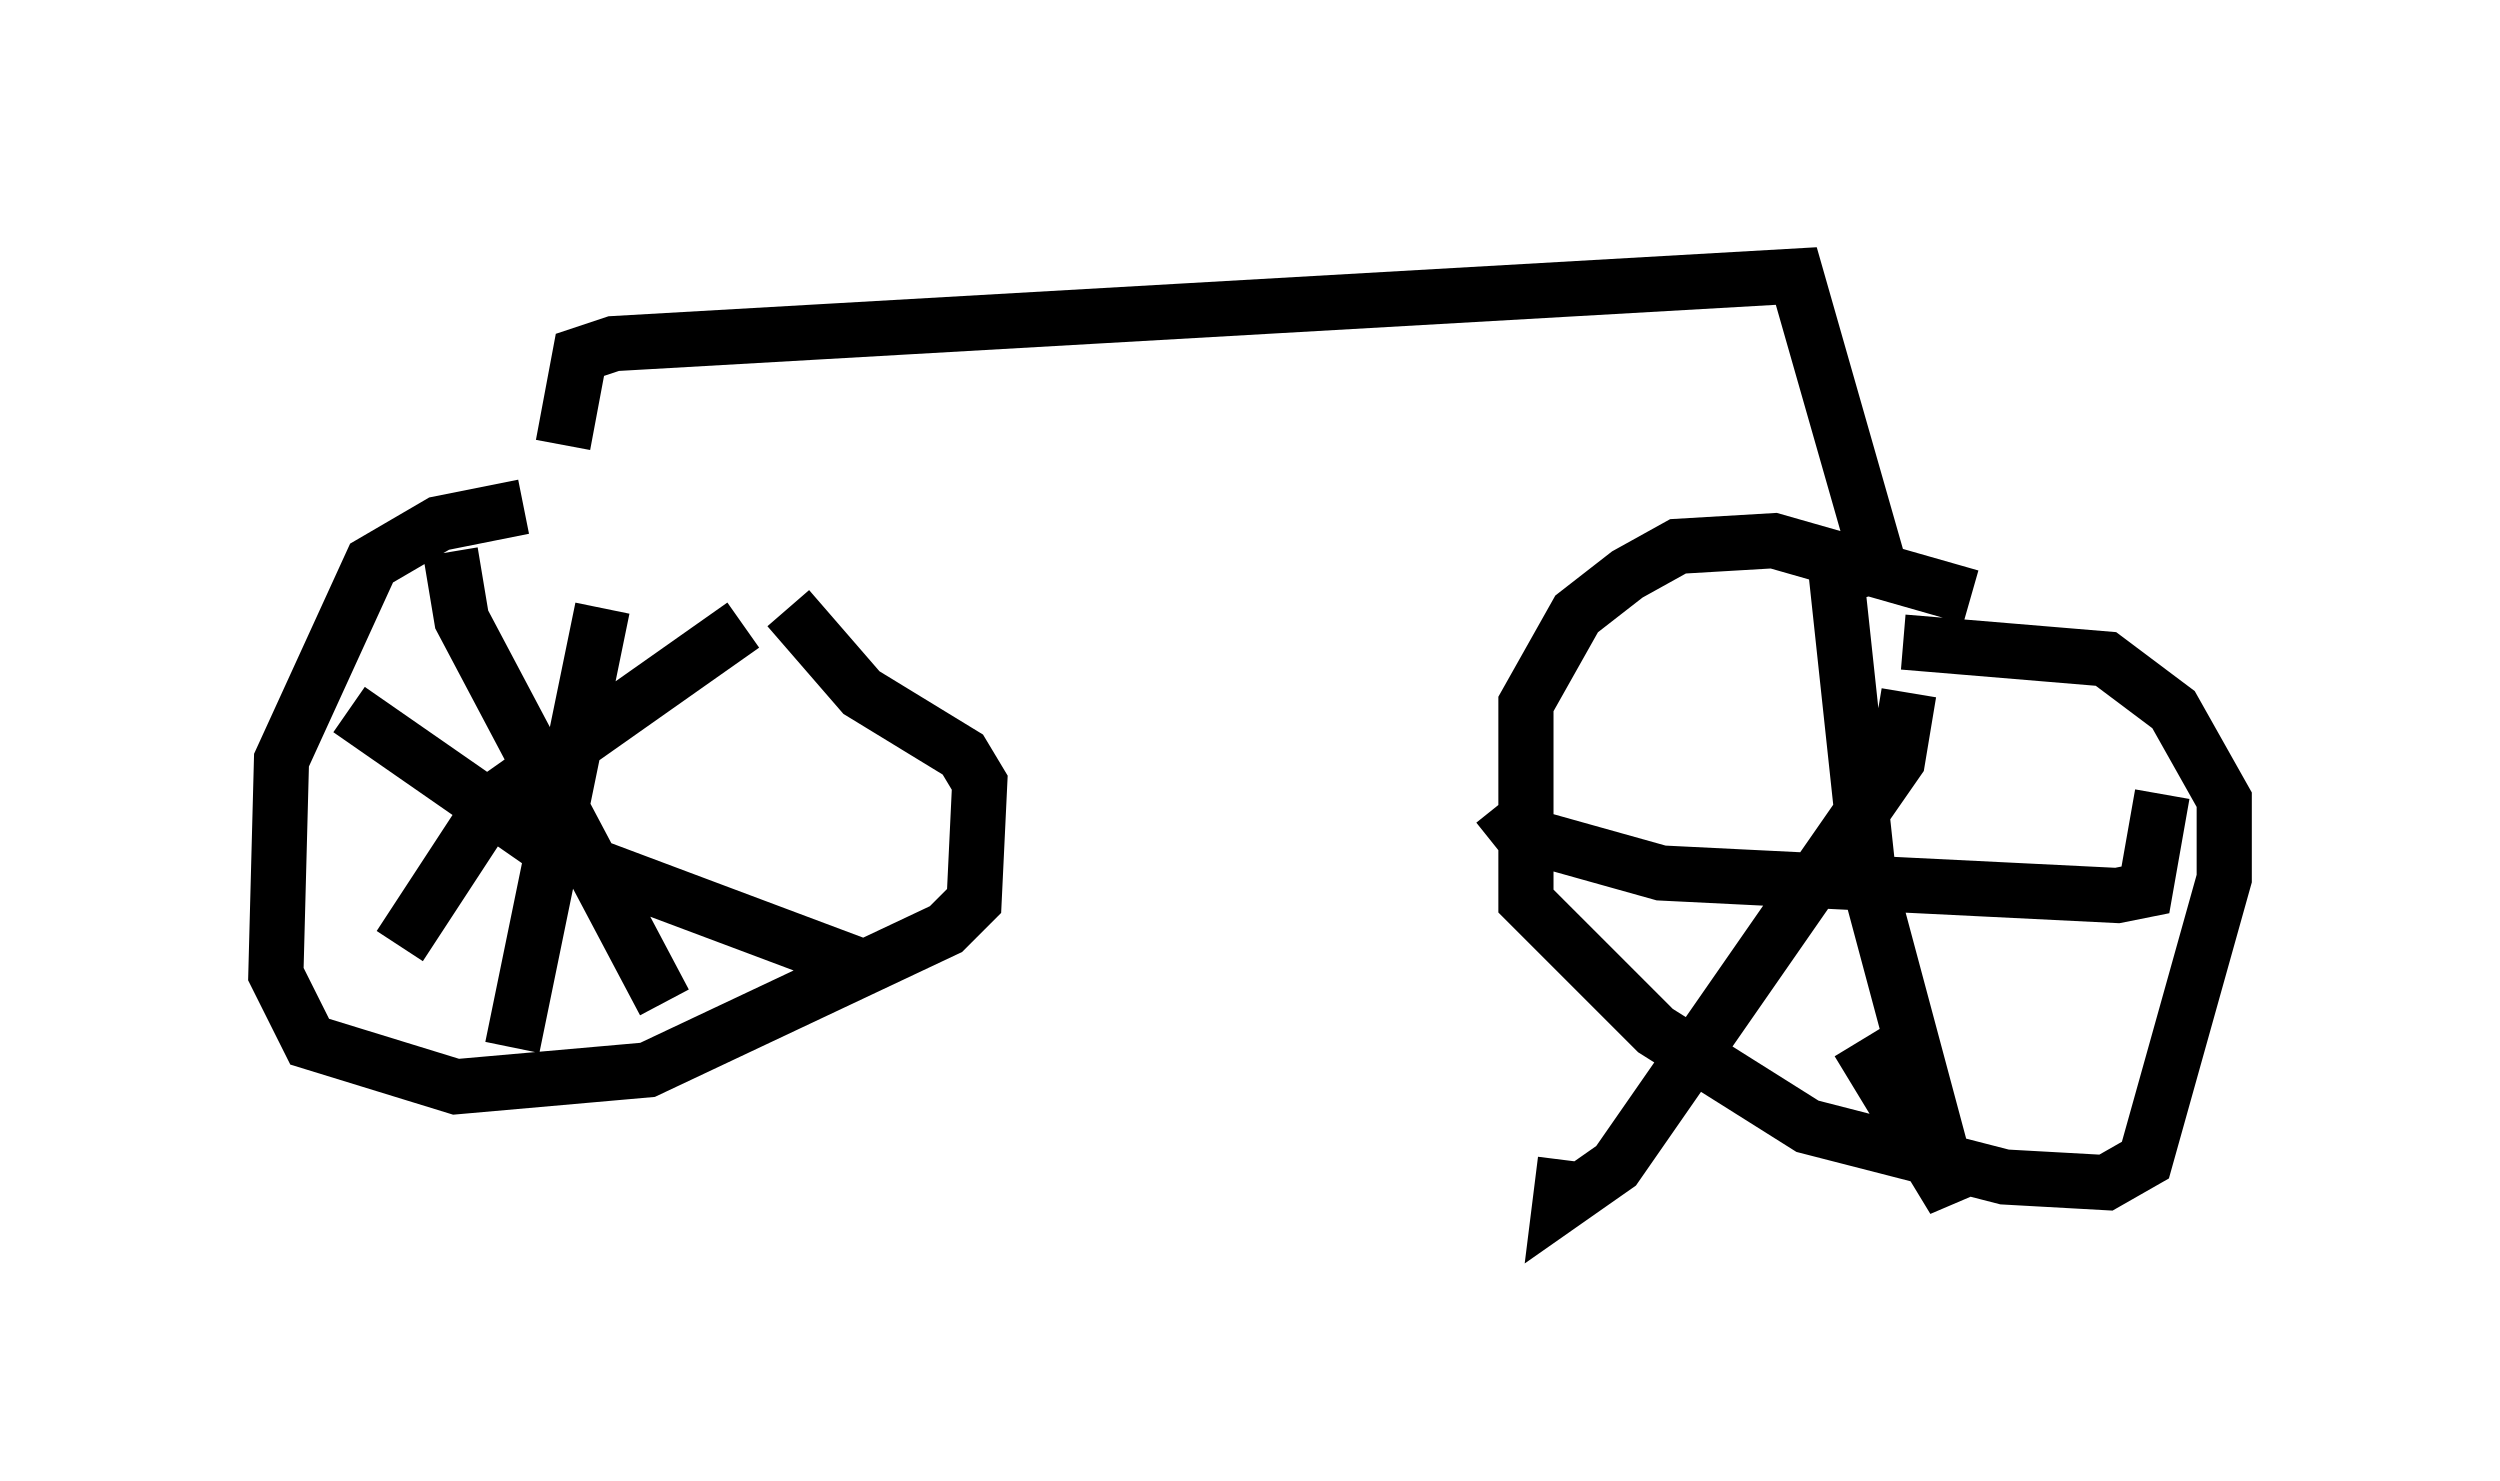 <?xml version="1.0" encoding="utf-8" ?>
<svg baseProfile="full" height="26.844" version="1.1" width="45.321" xmlns="http://www.w3.org/2000/svg" xmlns:ev="http://www.w3.org/2001/xml-events" xmlns:xlink="http://www.w3.org/1999/xlink"><defs /><rect fill="white" height="26.844" width="45.321" x="0" y="0" /><path d="M12.861, 9.288 m-3.369, -0.102 l-1.531, 0.306 -1.225, 0.715 l-1.633, 3.573 -0.102, 3.879 l0.613, 1.225 2.654, 0.817 l3.471, -0.306 5.41, -2.552 l0.51, -0.51 0.102, -2.144 l-0.306, -0.51 -1.838, -1.123 l-1.327, -1.531 m-3.369, 0.0 l-1.633, 7.963 m-2.96, -6.125 l3.675, 2.552 5.717, 2.144 m-2.246, -6.227 l-4.492, 3.165 -1.735, 2.654 m0.919, -7.146 l0.204, 1.225 3.675, 6.942 m0.0, 0.0 l0.0, 0.0 m-1.838, -10.106 l0.306, -1.633 0.613, -0.204 l21.438, -1.225 1.633, 5.717 m1.531, 0.102 l-3.573, -1.021 -1.735, 0.102 l-0.919, 0.51 -0.919, 0.715 l-0.919, 1.633 0.0, 3.573 l2.348, 2.348 2.756, 1.735 l3.573, 0.919 1.838, 0.102 l0.715, -0.408 1.429, -5.104 l0.0, -1.429 -0.919, -1.633 l-1.225, -0.919 -3.675, -0.306 m-1.225, -1.327 l0.613, 5.717 1.531, 5.717 l-1.735, -2.858 m-6.533, -4.288 l0.408, 0.51 2.552, 0.715 l8.269, 0.408 0.51, -0.102 l0.306, -1.735 m-4.594, -1.838 l-0.204, 1.225 -5.104, 7.35 l-1.021, 0.715 0.102, -0.817 " fill="none" stroke="black" stroke-width="1" /></svg>